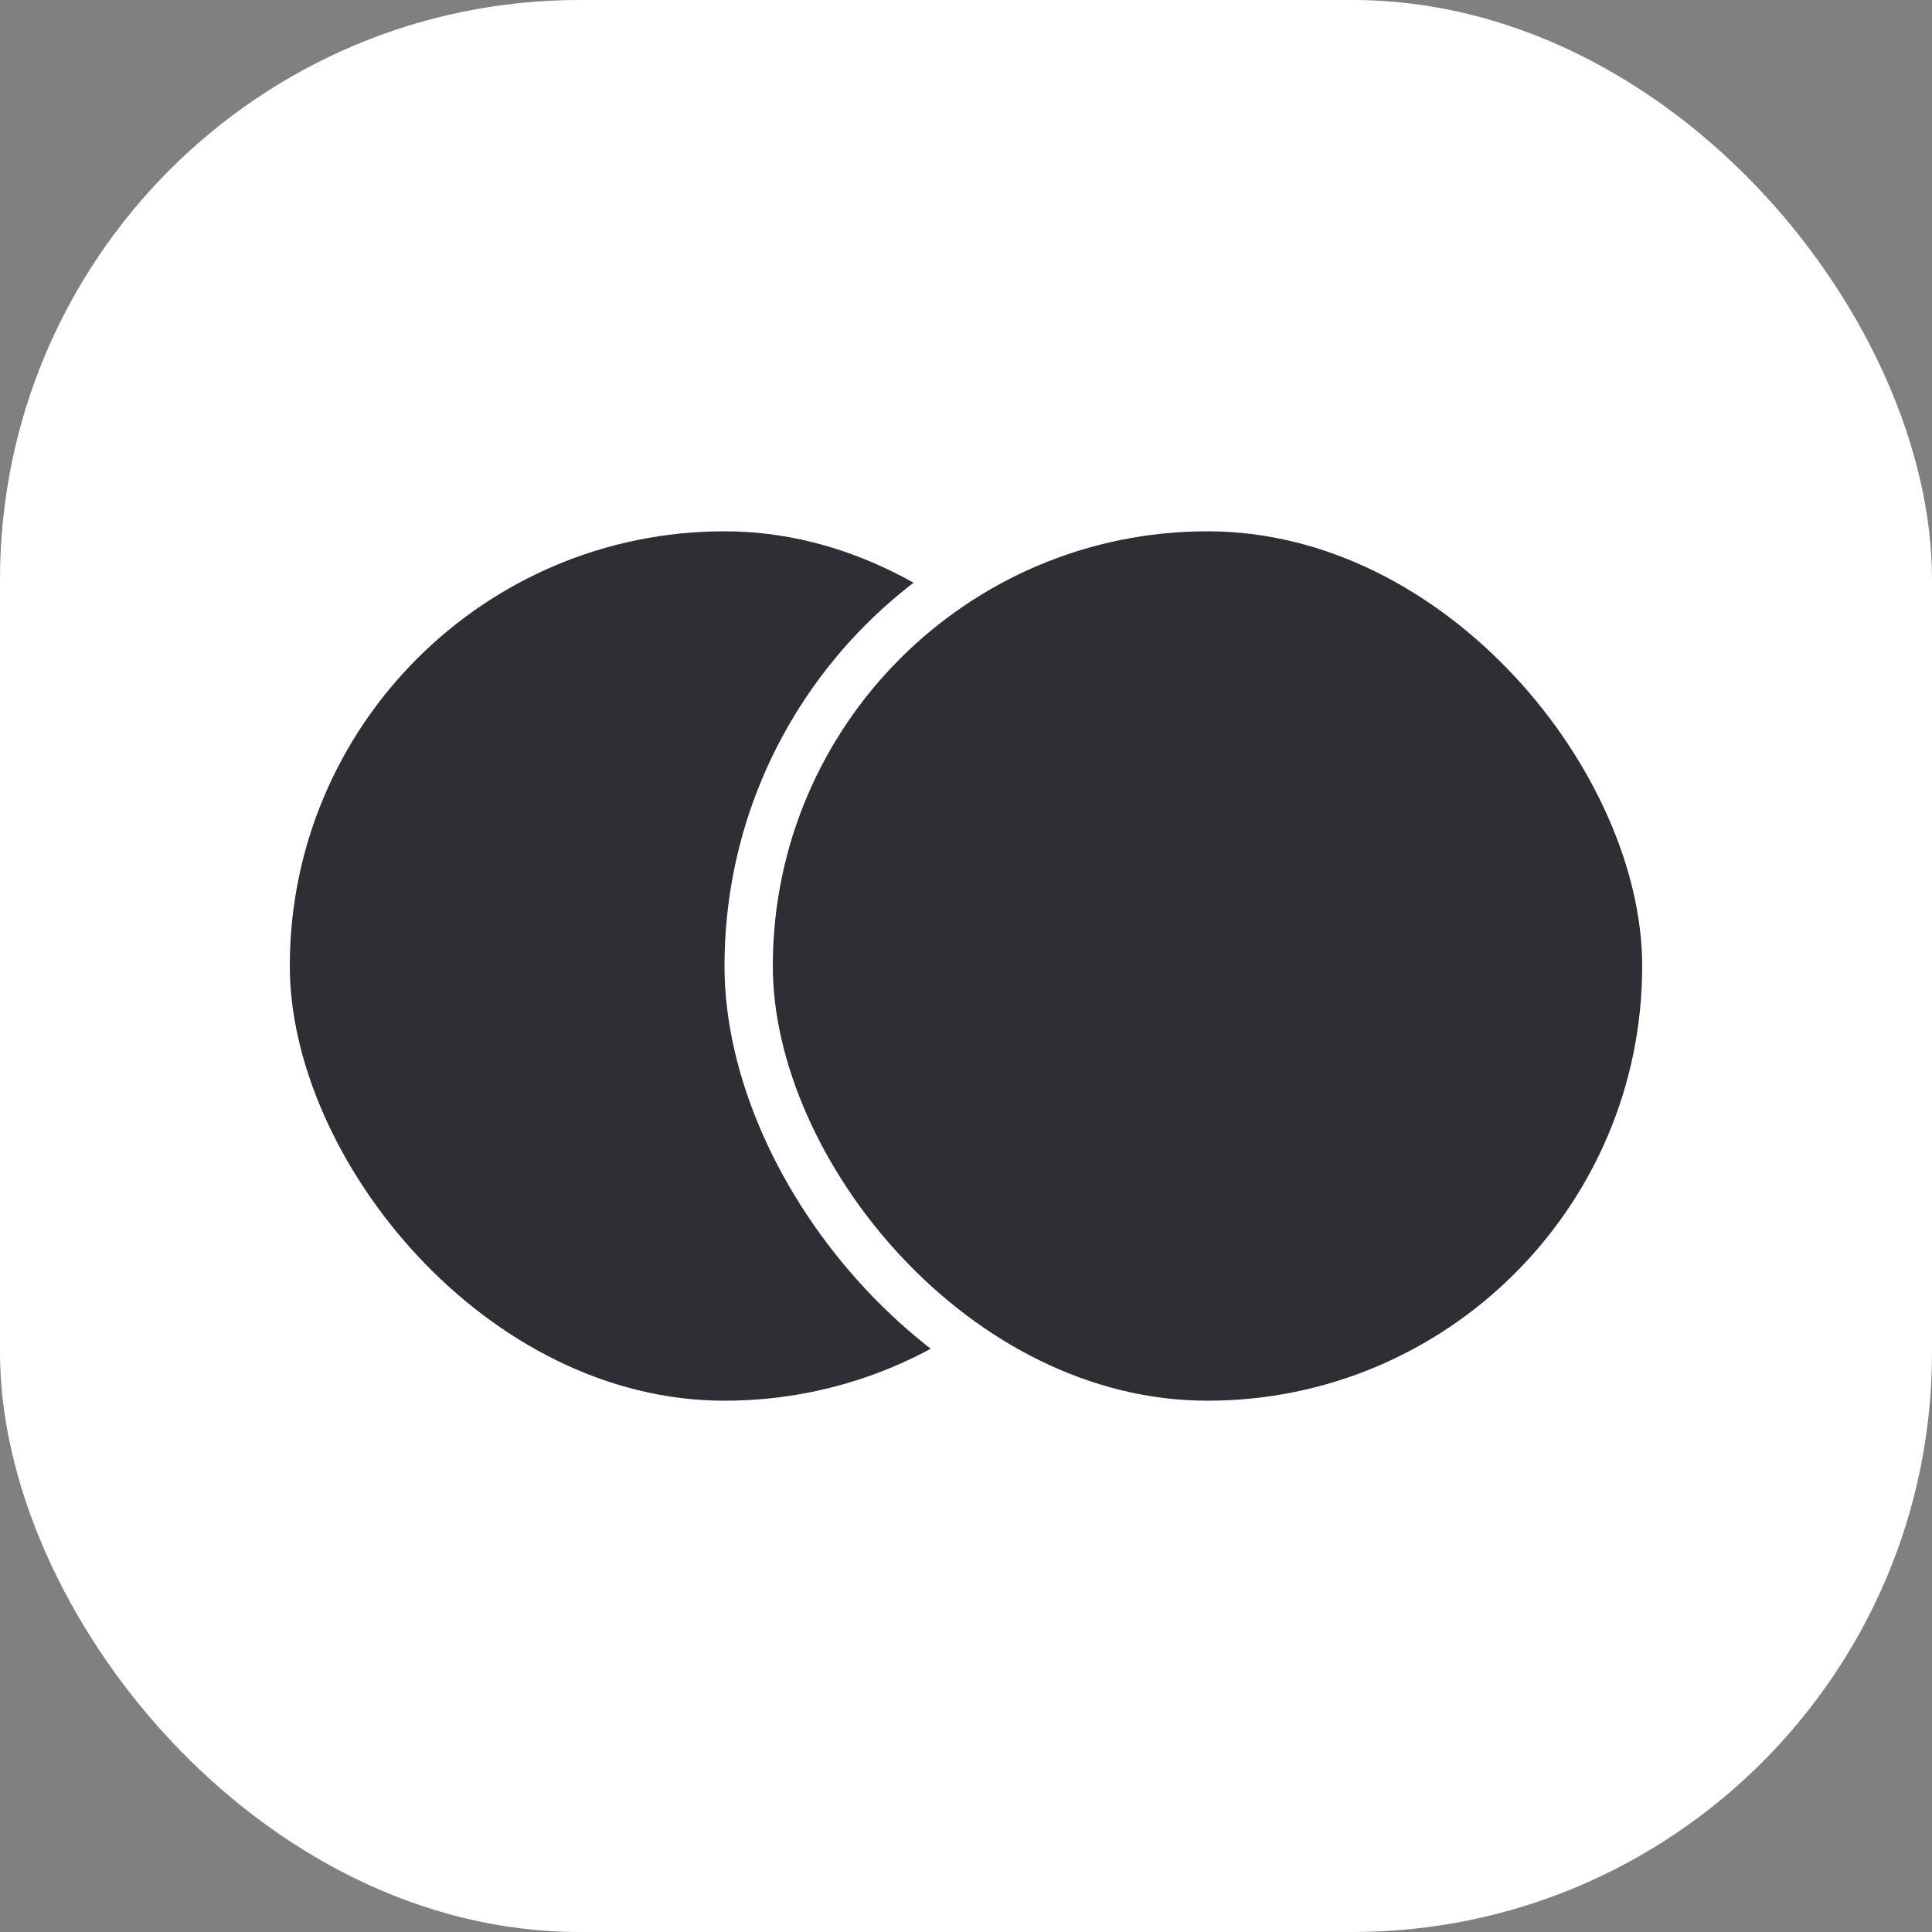 <svg width="80" height="80" viewBox="0 0 80 80" fill="none" xmlns="http://www.w3.org/2000/svg">
<rect x="0" y="0" width="80" height="80" fill="#808080" stroke="none"/>
<rect width="80" height="80" rx="24" fill="white"/>
<rect x="11" y="21" width="38" height="38" rx="19" fill="#2E2F34" stroke="white" stroke-width="2"/>
<rect x="31" y="21" width="38" height="38" rx="19" fill="#2E2F34" stroke="white" stroke-width="2"/>
</svg>
